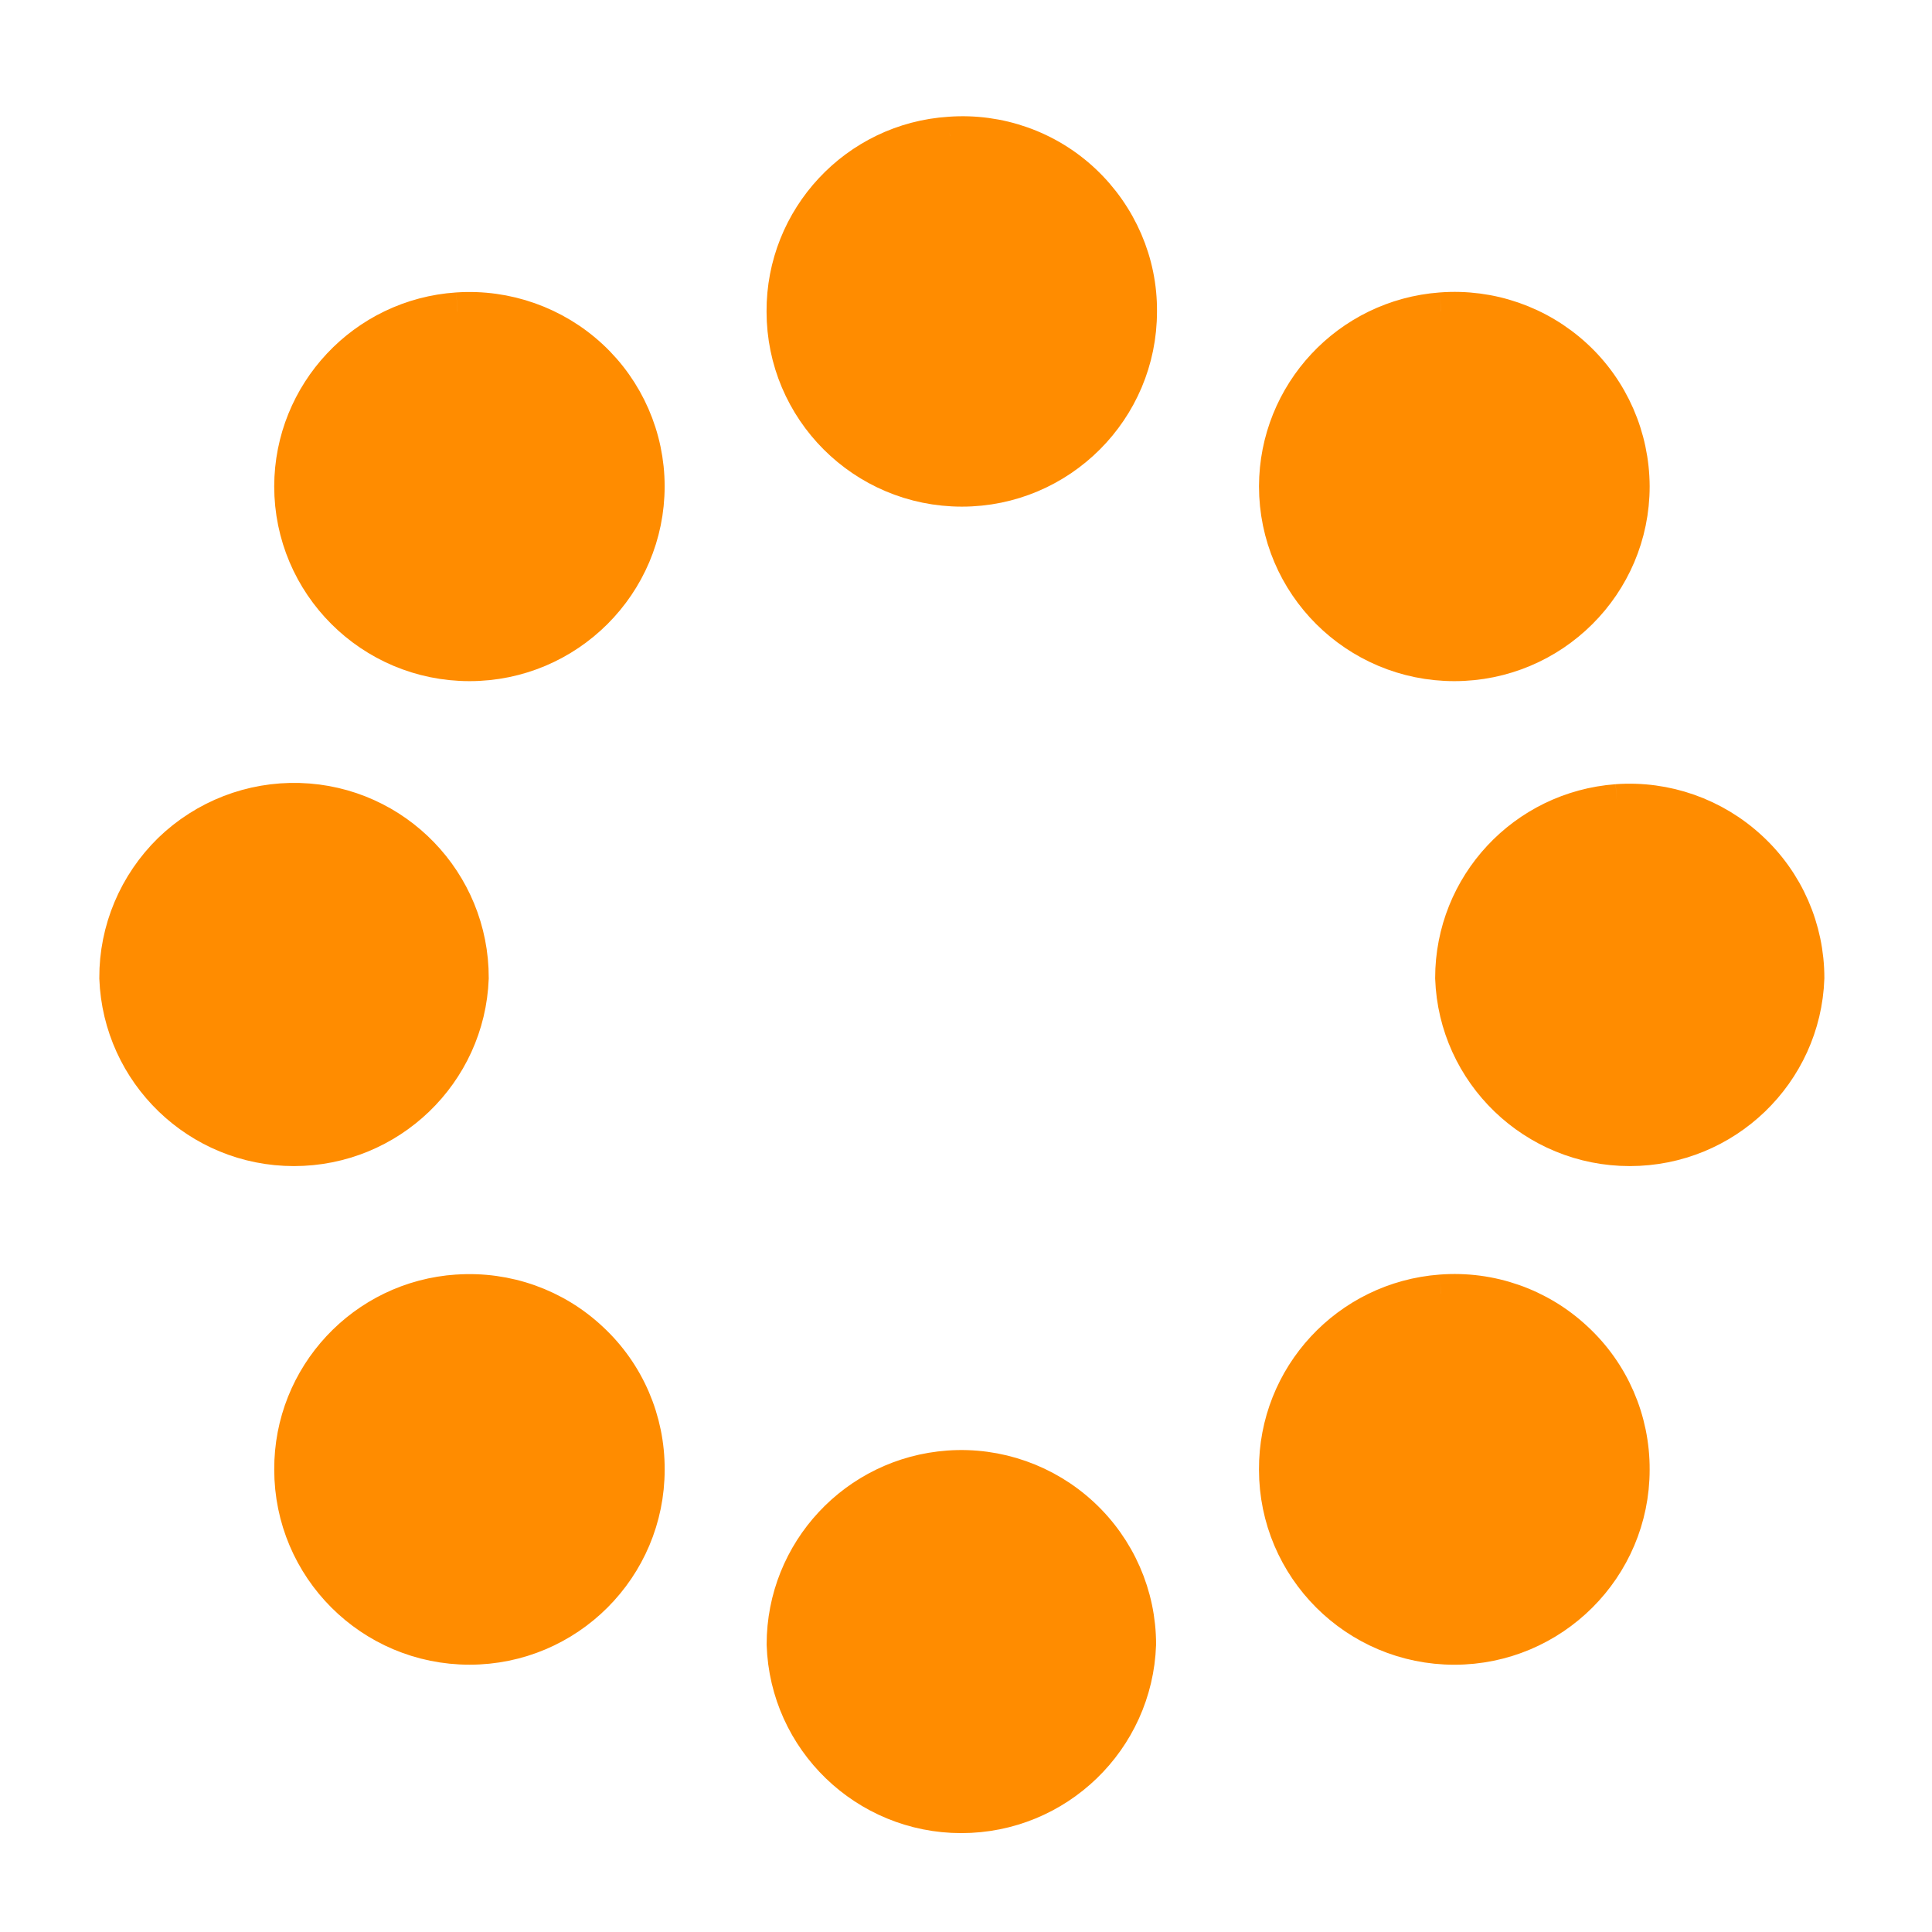 <svg xmlns="http://www.w3.org/2000/svg" viewBox="0 0 32 32"><path d="m 23.689 2 c -2.417 0.154 -4.293 2.175 -4.281 4.59 c 0 2.539 2.054 4.597 4.595 4.597 c 2.534 0 4.589 -2.058 4.589 -4.597 c 0.012 -1.269 -0.517 -2.489 -1.445 -3.364 c -0.929 -0.875 -2.184 -1.319 -3.457 -1.226 m -12.843 4.59 c -2.405 0.16 -4.275 2.157 -4.281 4.566 c 0 2.532 2.054 4.59 4.595 4.59 c 2.534 0 4.589 -2.058 4.589 -4.59 c 0 -1.269 -0.529 -2.483 -1.458 -3.346 c -0.929 -0.863 -2.177 -1.306 -3.444 -1.22 m 25.655 0 c -2.393 0.179 -4.244 2.169 -4.25 4.566 c 0 2.539 2.061 4.59 4.595 4.59 c 2.534 0 4.595 -2.052 4.595 -4.59 c -0.006 -1.275 -0.535 -2.495 -1.47 -3.358 c -0.941 -0.869 -2.196 -1.306 -3.469 -1.208 m -29.782 12.816 c -1.242 -0.037 -2.442 0.431 -3.334 1.294 c -0.886 0.869 -1.39 2.058 -1.384 3.303 c 0.092 2.458 2.11 4.412 4.576 4.412 c 2.466 0 4.49 -1.953 4.582 -4.412 c 0.006 -2.483 -1.962 -4.523 -4.441 -4.597 m 34.371 0.031 c -2.393 0.179 -4.244 2.163 -4.244 4.566 c 0.086 2.458 2.11 4.412 4.576 4.412 c 2.466 0 4.49 -1.953 4.576 -4.412 c 0 -1.275 -0.529 -2.489 -1.464 -3.352 c -0.929 -0.863 -2.177 -1.306 -3.444 -1.214 m -30.244 12.81 c -2.417 0.16 -4.293 2.175 -4.281 4.597 c 0 2.539 2.054 4.597 4.595 4.597 c 2.534 0 4.589 -2.058 4.589 -4.597 c 0.006 -1.275 -0.517 -2.495 -1.452 -3.364 c -0.929 -0.875 -2.177 -1.319 -3.451 -1.232 m 25.655 0 c -2.405 0.179 -4.263 2.187 -4.25 4.597 c 0 2.539 2.061 4.597 4.595 4.597 c 2.534 0 4.595 -2.058 4.595 -4.597 c 0.006 -1.282 -0.523 -2.508 -1.464 -3.377 c -0.935 -0.875 -2.196 -1.319 -3.475 -1.22 m -12.843 4.597 c -2.399 0.173 -4.25 2.169 -4.25 4.566 c 0.08 2.471 2.11 4.43 4.576 4.43 c 2.473 0 4.496 -1.959 4.582 -4.43 c 0 -1.269 -0.529 -2.483 -1.464 -3.352 c -0.929 -0.863 -2.177 -1.306 -3.444 -1.214" transform="matrix(0.635 0 0 0.634 0.69 0.982)" style="fill:#ff8c00;stroke:#ff8c00"/></svg>